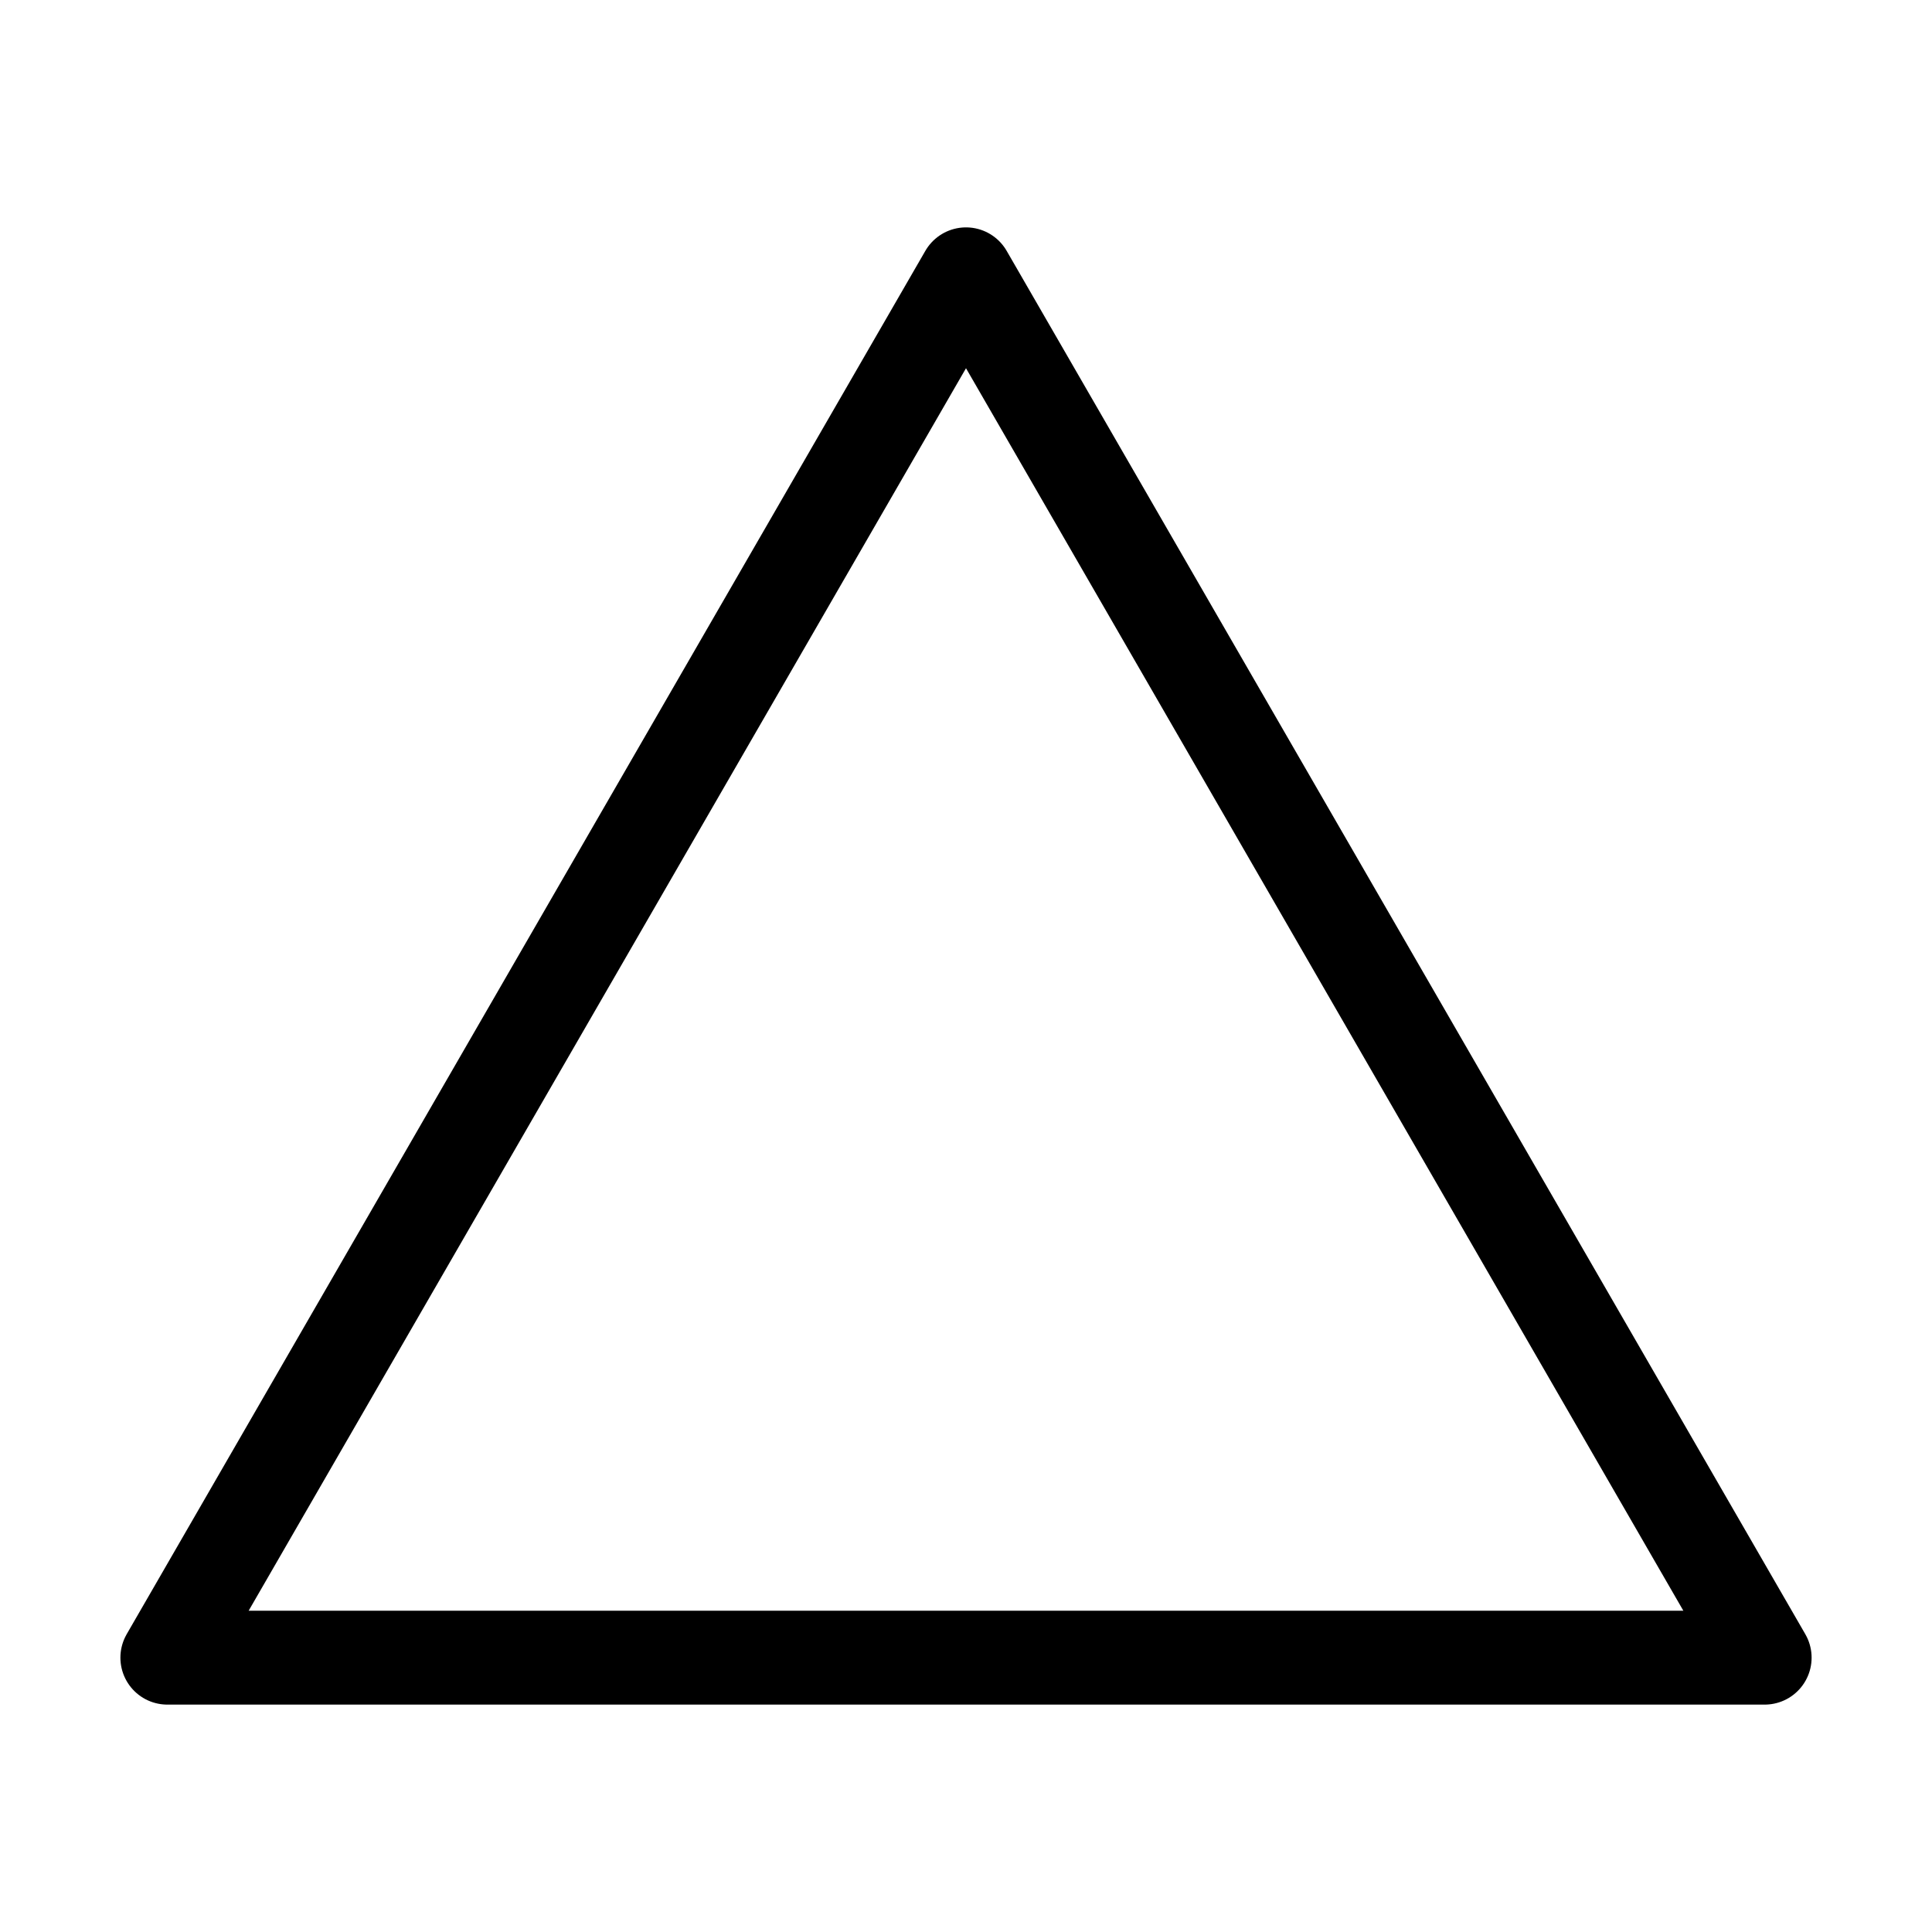 <?xml version="1.0" encoding="UTF-8" standalone="no"?>
<!-- Created with Inkscape (http://www.inkscape.org/) -->

<svg
   width="120"
   height="120"
   viewBox="0 0 120 120"
   version="1.1"
   id="svg1"
   xml:space="preserve"
   xmlns="http://www.w3.org/2000/svg"
   xmlns:svg="http://www.w3.org/2000/svg"><defs
     id="defs1" /><path
     style="fill:none;fill-opacity:1;stroke:#000000;stroke-width:5.832;stroke-linecap:round;stroke-linejoin:round;stroke-miterlimit:7.3;stroke-opacity:1"
     id="path10"
     d="m 72.506,49.458 -49.606,2e-6 -49.606,-3e-6 L -1.904,6.498 22.9,-36.463 47.703,6.498 Z"
     transform="translate(37.1,53.502)" /></svg>

